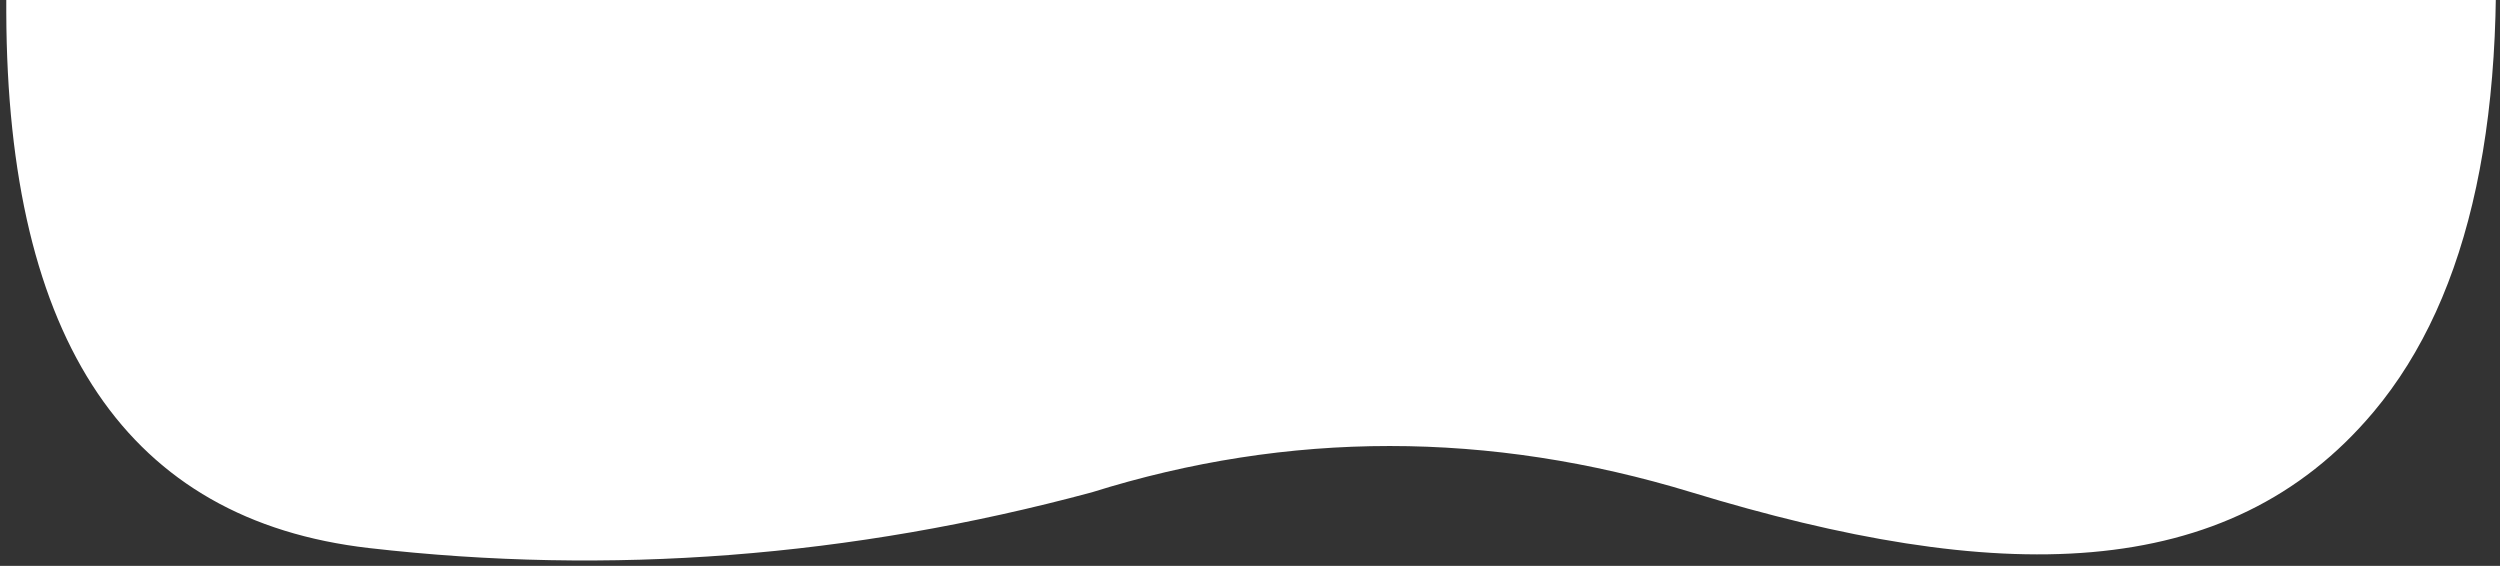 <?xml version="1.0" encoding="UTF-8"?>
<svg width="243px" height="55px" viewBox="0 0 243 55" version="1.1" xmlns="http://www.w3.org/2000/svg" xmlns:xlink="http://www.w3.org/1999/xlink">
    <rect x="0" y="0" width="243" height="55" fill="#333333" stroke="none"/>
    <title>10E20DB0-F7AD-4248-AA35-7C793FA5A59D</title>
    <g id="Page-1" stroke="none" stroke-width="1" fill="none" fill-rule="evenodd">
        <g id="Path-3" transform="translate(-1143, 0)" fill="#FFFFFF">
            <path d="M1143.611,1.194 C1143.703,33.218 1155.457,50.577 1178.872,53.271 C1202.288,55.964 1225.704,54.159 1249.12,47.855 C1268.291,41.851 1287.726,41.851 1307.425,47.855 C1336.973,56.862 1359.518,56.955 1373.725,40.022 C1383.196,28.733 1387.007,10.886 1385.159,-13.52 L1143.611,-13.52 L1143.611,1.194 Z"></path>
        </g>
    </g>
</svg>